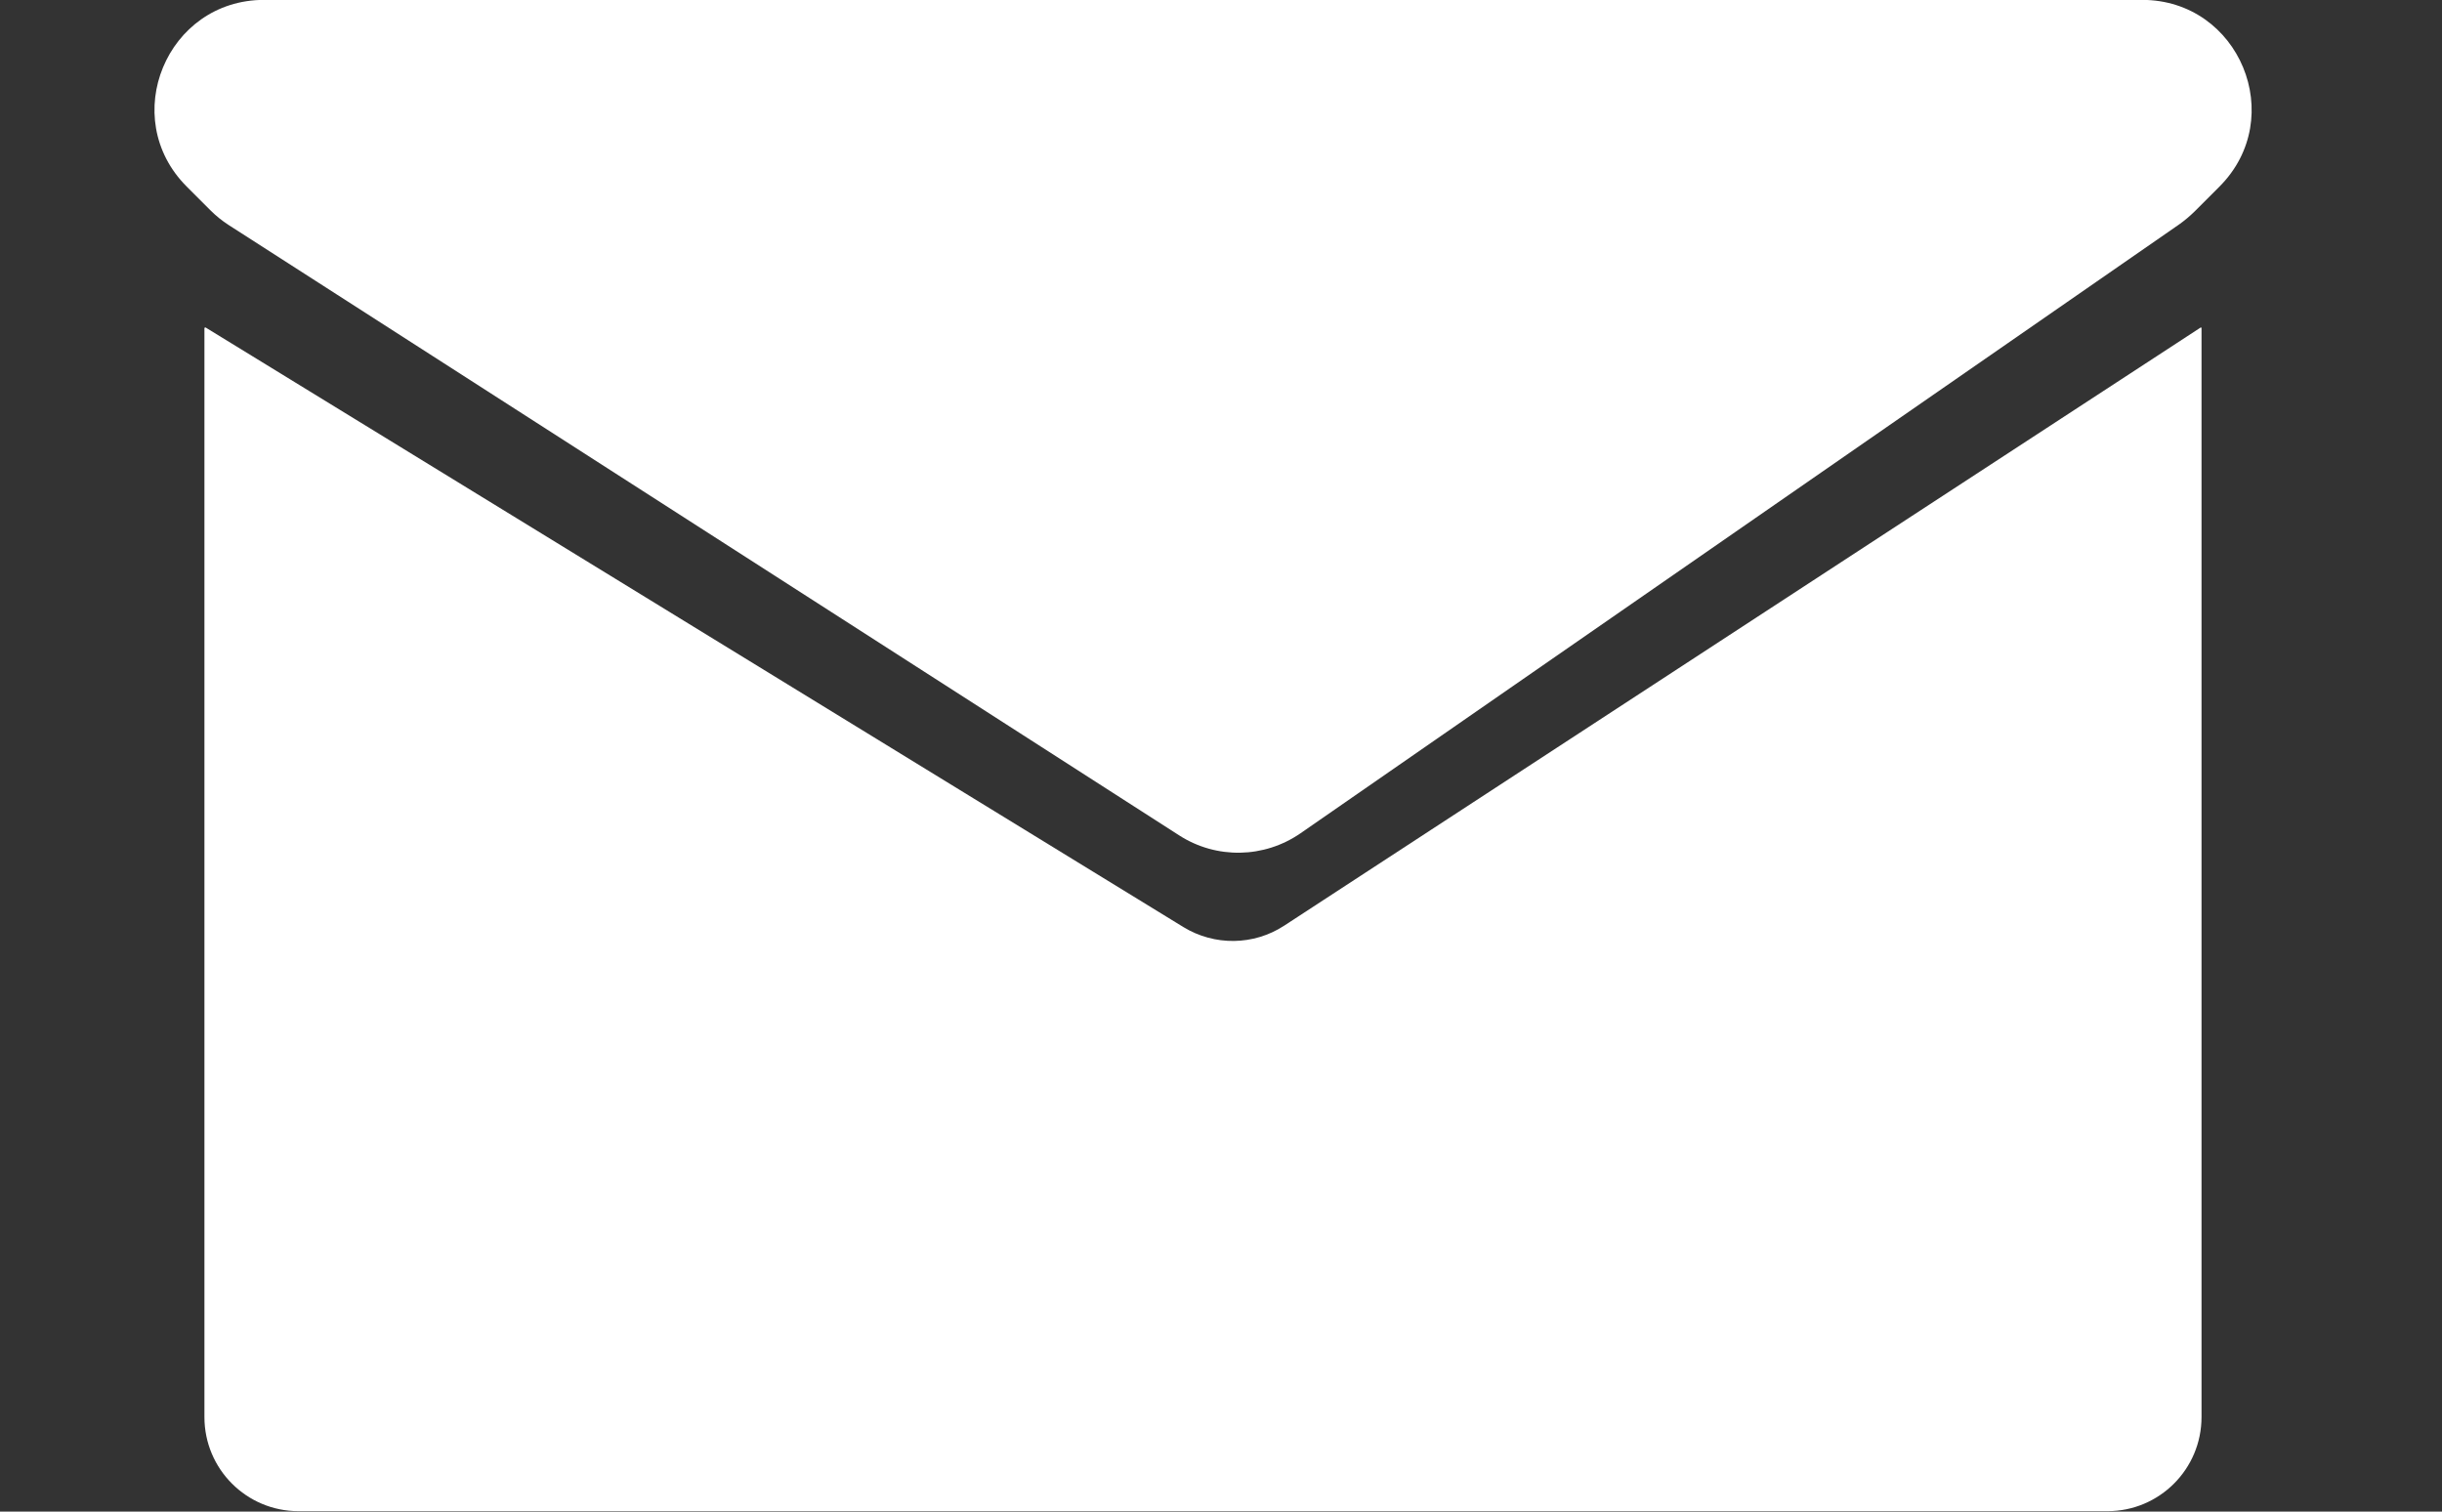 <svg width="21" height="13" viewBox="0 0 21 13" fill="none" xmlns="http://www.w3.org/2000/svg">
<rect x="0" y="0" width="21" height="13" fill="#333333" stroke="none"/>
<path fill-rule="evenodd" clip-rule="evenodd" d="M1.765 2.816C1.766 2.816 1.767 2.817 1.769 2.817L10.177 7.973C10.444 8.136 10.781 8.132 11.043 7.961L18.924 2.817C18.925 2.817 18.926 2.816 18.927 2.816V2.816C18.93 2.816 18.932 2.819 18.932 2.822V12.187C18.932 12.634 18.57 12.996 18.123 12.996H2.567C2.12 12.996 1.758 12.634 1.758 12.187V2.823C1.758 2.82 1.761 2.816 1.765 2.816V2.816Z" fill="white"/>
<path d="M11.184 7.166C10.872 7.382 10.46 7.39 10.14 7.184L1.966 1.935C1.91 1.899 1.857 1.856 1.81 1.809L1.606 1.605C1.013 1.012 1.433 -0.001 2.271 -0.001L18.421 -0.001C19.259 -0.001 19.678 1.012 19.086 1.605L18.87 1.821C18.83 1.86 18.787 1.896 18.741 1.929L11.184 7.166Z" fill="white"/>
</svg>
